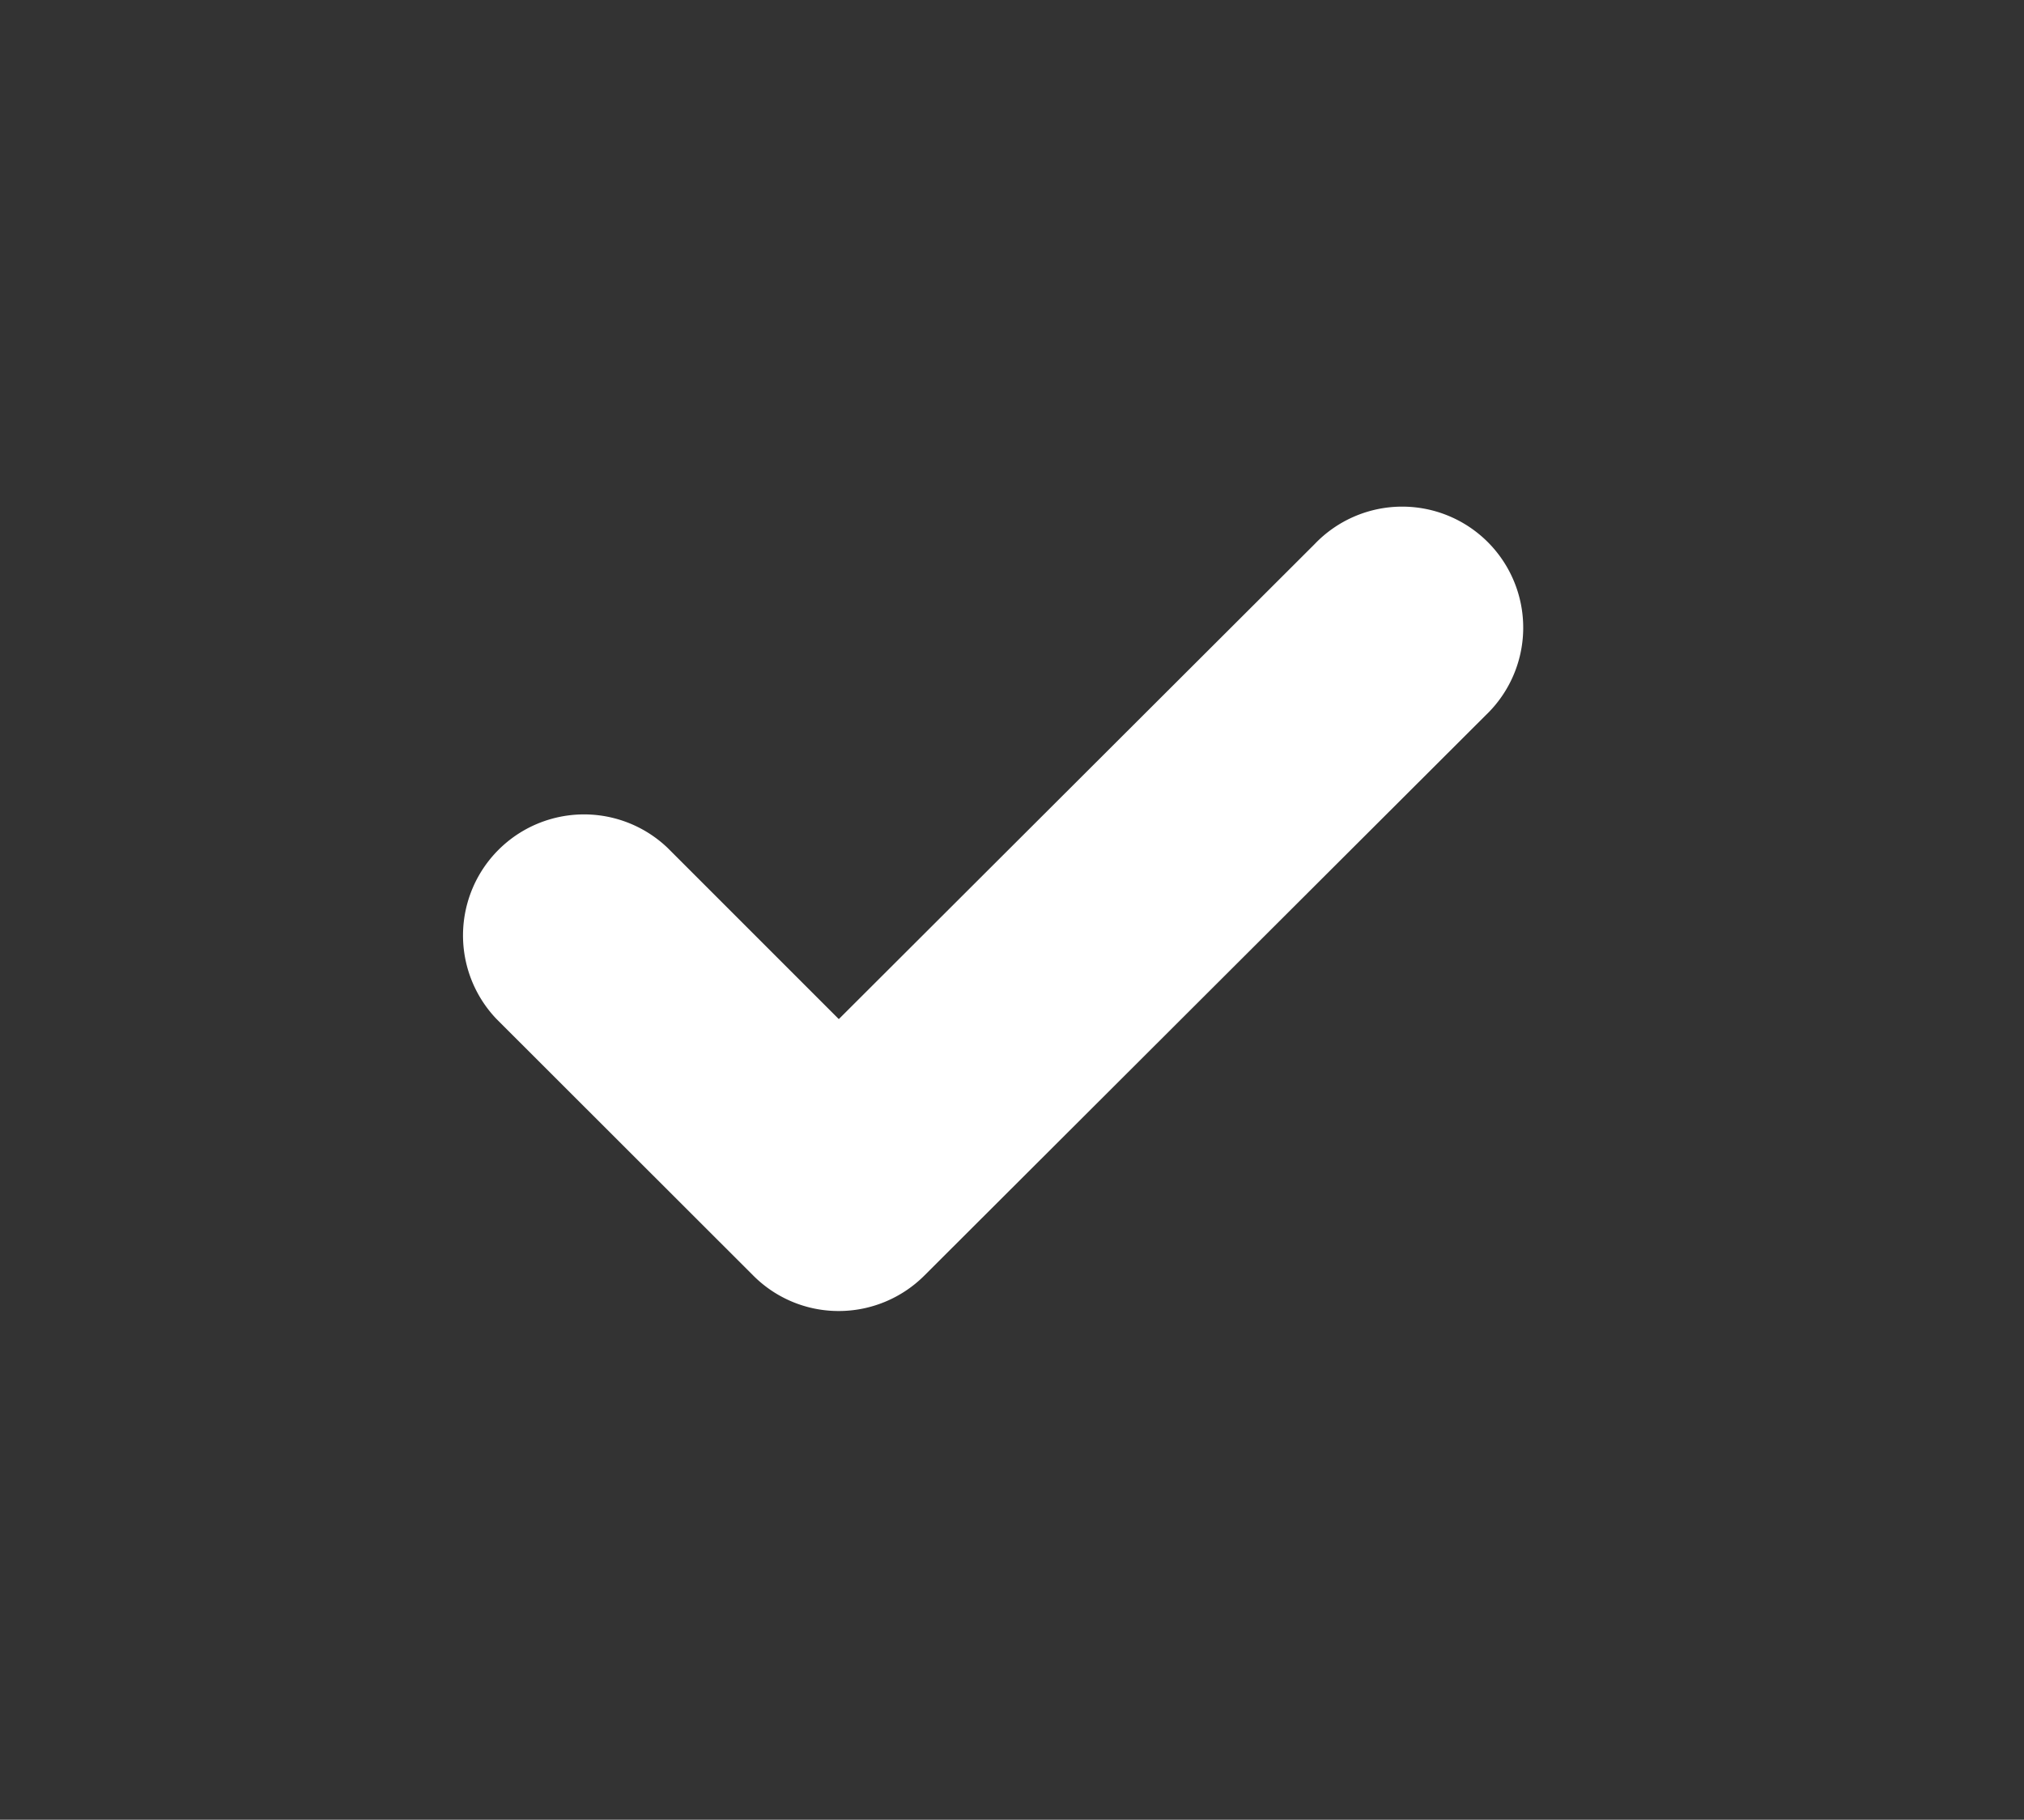 <svg id="Layer_1" data-name="Layer 1" xmlns="http://www.w3.org/2000/svg" viewBox="0 0 97 87.21"><rect x="0" y="0" width="97" height="87.21" fill="#333333" stroke="none"/><defs><style>.cls-1{fill:#fff;}</style></defs><path class="cls-1" d="M40.2,62.83a5.77,5.77,0,0,1-4.1-1.7L23.79,48.83a5.8,5.8,0,0,1,8.2-8.2l8.21,8.21L63,26.08a5.8,5.8,0,1,1,8.2,8.2L44.3,61.13a5.81,5.81,0,0,1-4.1,1.7Zm0,0"/></svg>